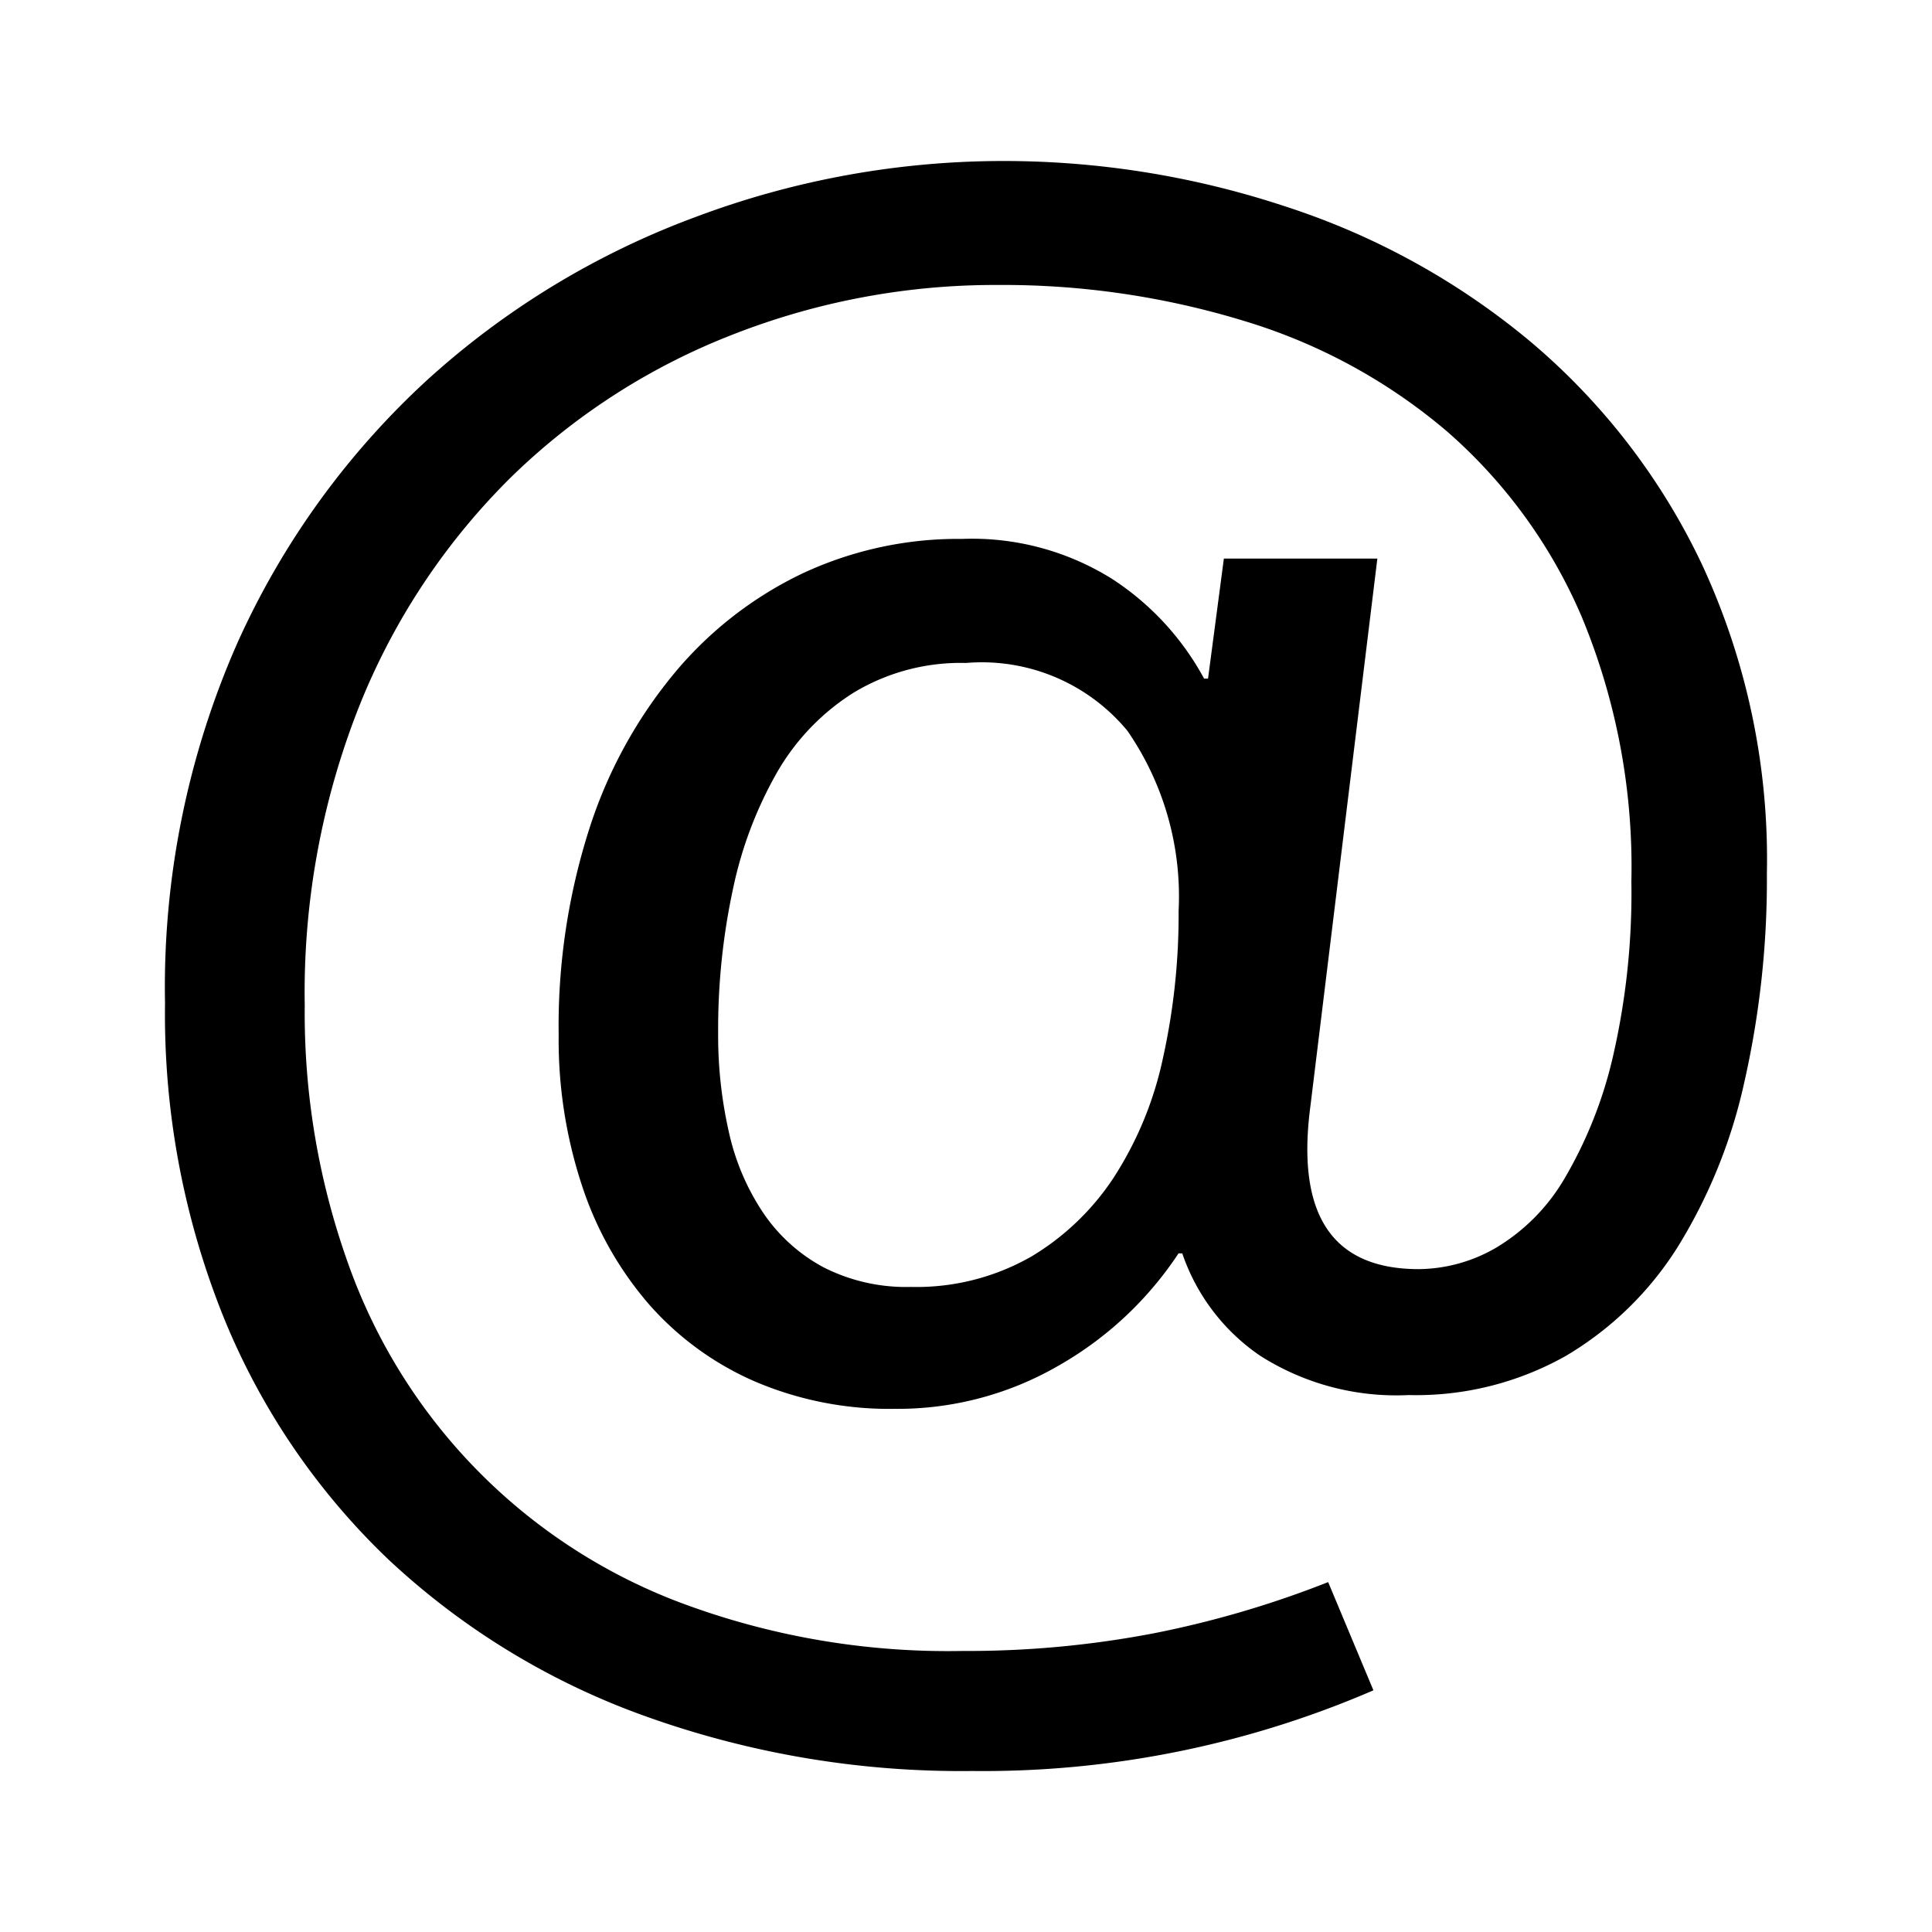 <svg id="Ebene_1" data-name="Ebene 1" xmlns="http://www.w3.org/2000/svg" viewBox="0 0 21.6 21.6">
  <path d="M8.435,15.443a3.357,3.357,0,0,1-1.177-.858,3.862,3.862,0,0,1-.748-1.32,5.196,5.196,0,0,1-.264-1.695,7.231,7.231,0,0,1,.341-2.299A5.21,5.21,0,0,1,7.544,7.521,4.231,4.231,0,0,1,8.974,6.41a4.112,4.112,0,0,1,1.782-.385,2.951,2.951,0,0,1,1.683.451,3.069,3.069,0,0,1,1.023,1.111H13.506l.177-1.342H15.399l-.748,6.118q-.243,1.826,1.211,1.826a1.748,1.748,0,0,0,.869-.242,2.19,2.19,0,0,0,.76-.77,4.836,4.836,0,0,0,.539-1.352,8.157,8.157,0,0,0,.209-1.971,7.289,7.289,0,0,0-.551-2.948A5.743,5.743,0,0,0,16.18,4.825a6.297,6.297,0,0,0-2.255-1.232,9.222,9.222,0,0,0-2.773-.407,8.033,8.033,0,0,0-2.948.55,7.369,7.369,0,0,0-2.475,1.584A7.518,7.518,0,0,0,4.034,7.851a8.691,8.691,0,0,0-.627,3.389A8.308,8.308,0,0,0,3.891,14.123a6.298,6.298,0,0,0,3.719,3.796,8.522,8.522,0,0,0,3.147.539,11.073,11.073,0,0,0,2.145-.198,11.217,11.217,0,0,0,1.947-.572l.506,1.21A11,11,0,0,1,10.866,19.8a10.454,10.454,0,0,1-3.663-.617A8.282,8.282,0,0,1,4.353,17.445,7.79,7.79,0,0,1,2.505,14.739a9.067,9.067,0,0,1-.66-3.521,9.529,9.529,0,0,1,.803-4.016A8.999,8.999,0,0,1,4.771,4.253a9.206,9.206,0,0,1,3.003-1.826A9.784,9.784,0,0,1,11.218,1.8a10.016,10.016,0,0,1,3.146.506,8.228,8.228,0,0,1,2.739,1.507,7.391,7.391,0,0,1,1.925,2.497,7.82,7.82,0,0,1,.726,3.455,10.246,10.246,0,0,1-.252,2.333,5.899,5.899,0,0,1-.748,1.848,3.699,3.699,0,0,1-1.244,1.211,3.408,3.408,0,0,1-1.761.44,2.833,2.833,0,0,1-1.661-.44,2.27,2.27,0,0,1-.87-1.144H13.176a3.943,3.943,0,0,1-1.341,1.255,3.589,3.589,0,0,1-1.827.483A3.826,3.826,0,0,1,8.435,15.443Zm3.081-1.386a2.858,2.858,0,0,0,.935-.891,3.977,3.977,0,0,0,.55-1.332,7.402,7.402,0,0,0,.176-1.65,3.26,3.26,0,0,0-.572-2.013,2.111,2.111,0,0,0-1.804-.759,2.316,2.316,0,0,0-1.254.33,2.559,2.559,0,0,0-.858.891,4.473,4.473,0,0,0-.495,1.31,7.458,7.458,0,0,0-.165,1.606,4.874,4.874,0,0,0,.121,1.112,2.638,2.638,0,0,0,.385.902,1.893,1.893,0,0,0,.671.605,2.035,2.035,0,0,0,.979.22A2.583,2.583,0,0,0,11.515,14.057Z"/>
</svg>
